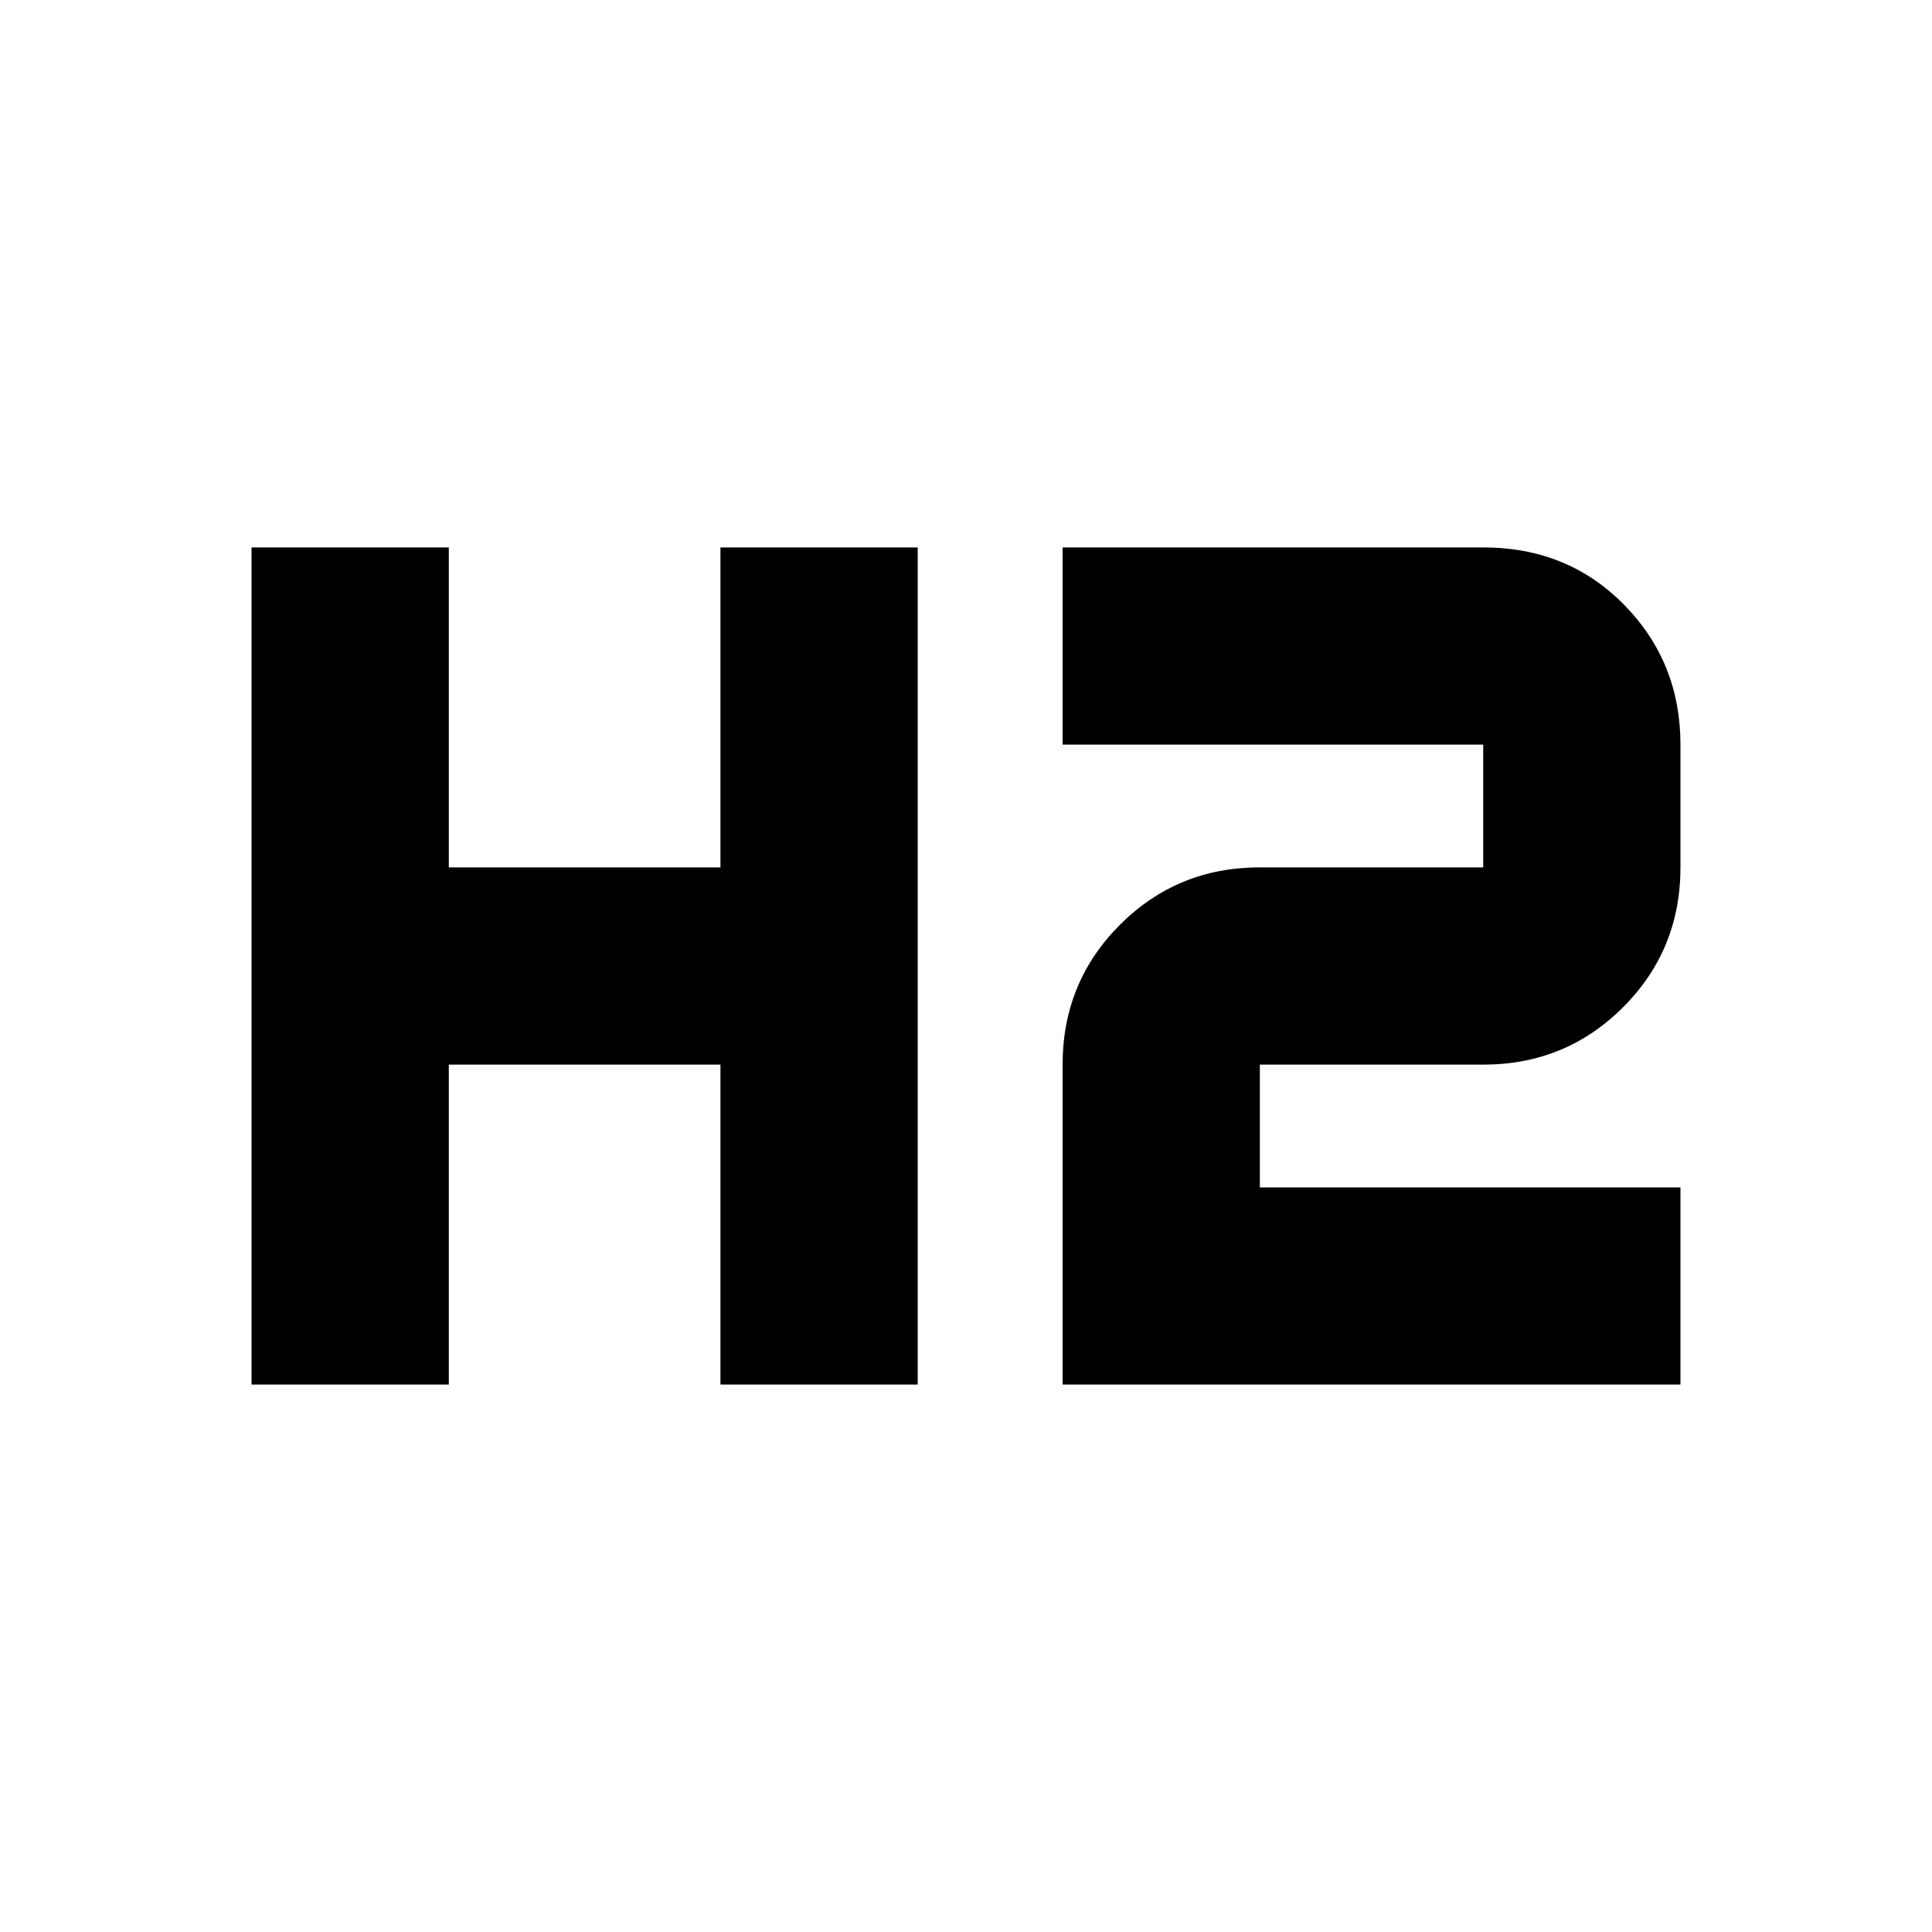 <svg xmlns="http://www.w3.org/2000/svg" height="20" width="20"><path d="M2.604 14.333V5.667h2.042v3.312h2.812V5.667H9.5v8.666H7.458v-3.312H4.646v3.312Zm8.396 0v-3.312q0-.854.594-1.448t1.448-.594h2.312V7.708H11V5.667h4.354q.875 0 1.458.593.584.594.584 1.448v1.271q0 .854-.594 1.448t-1.448.594h-2.312v1.271h4.354v2.041Z"/></svg>